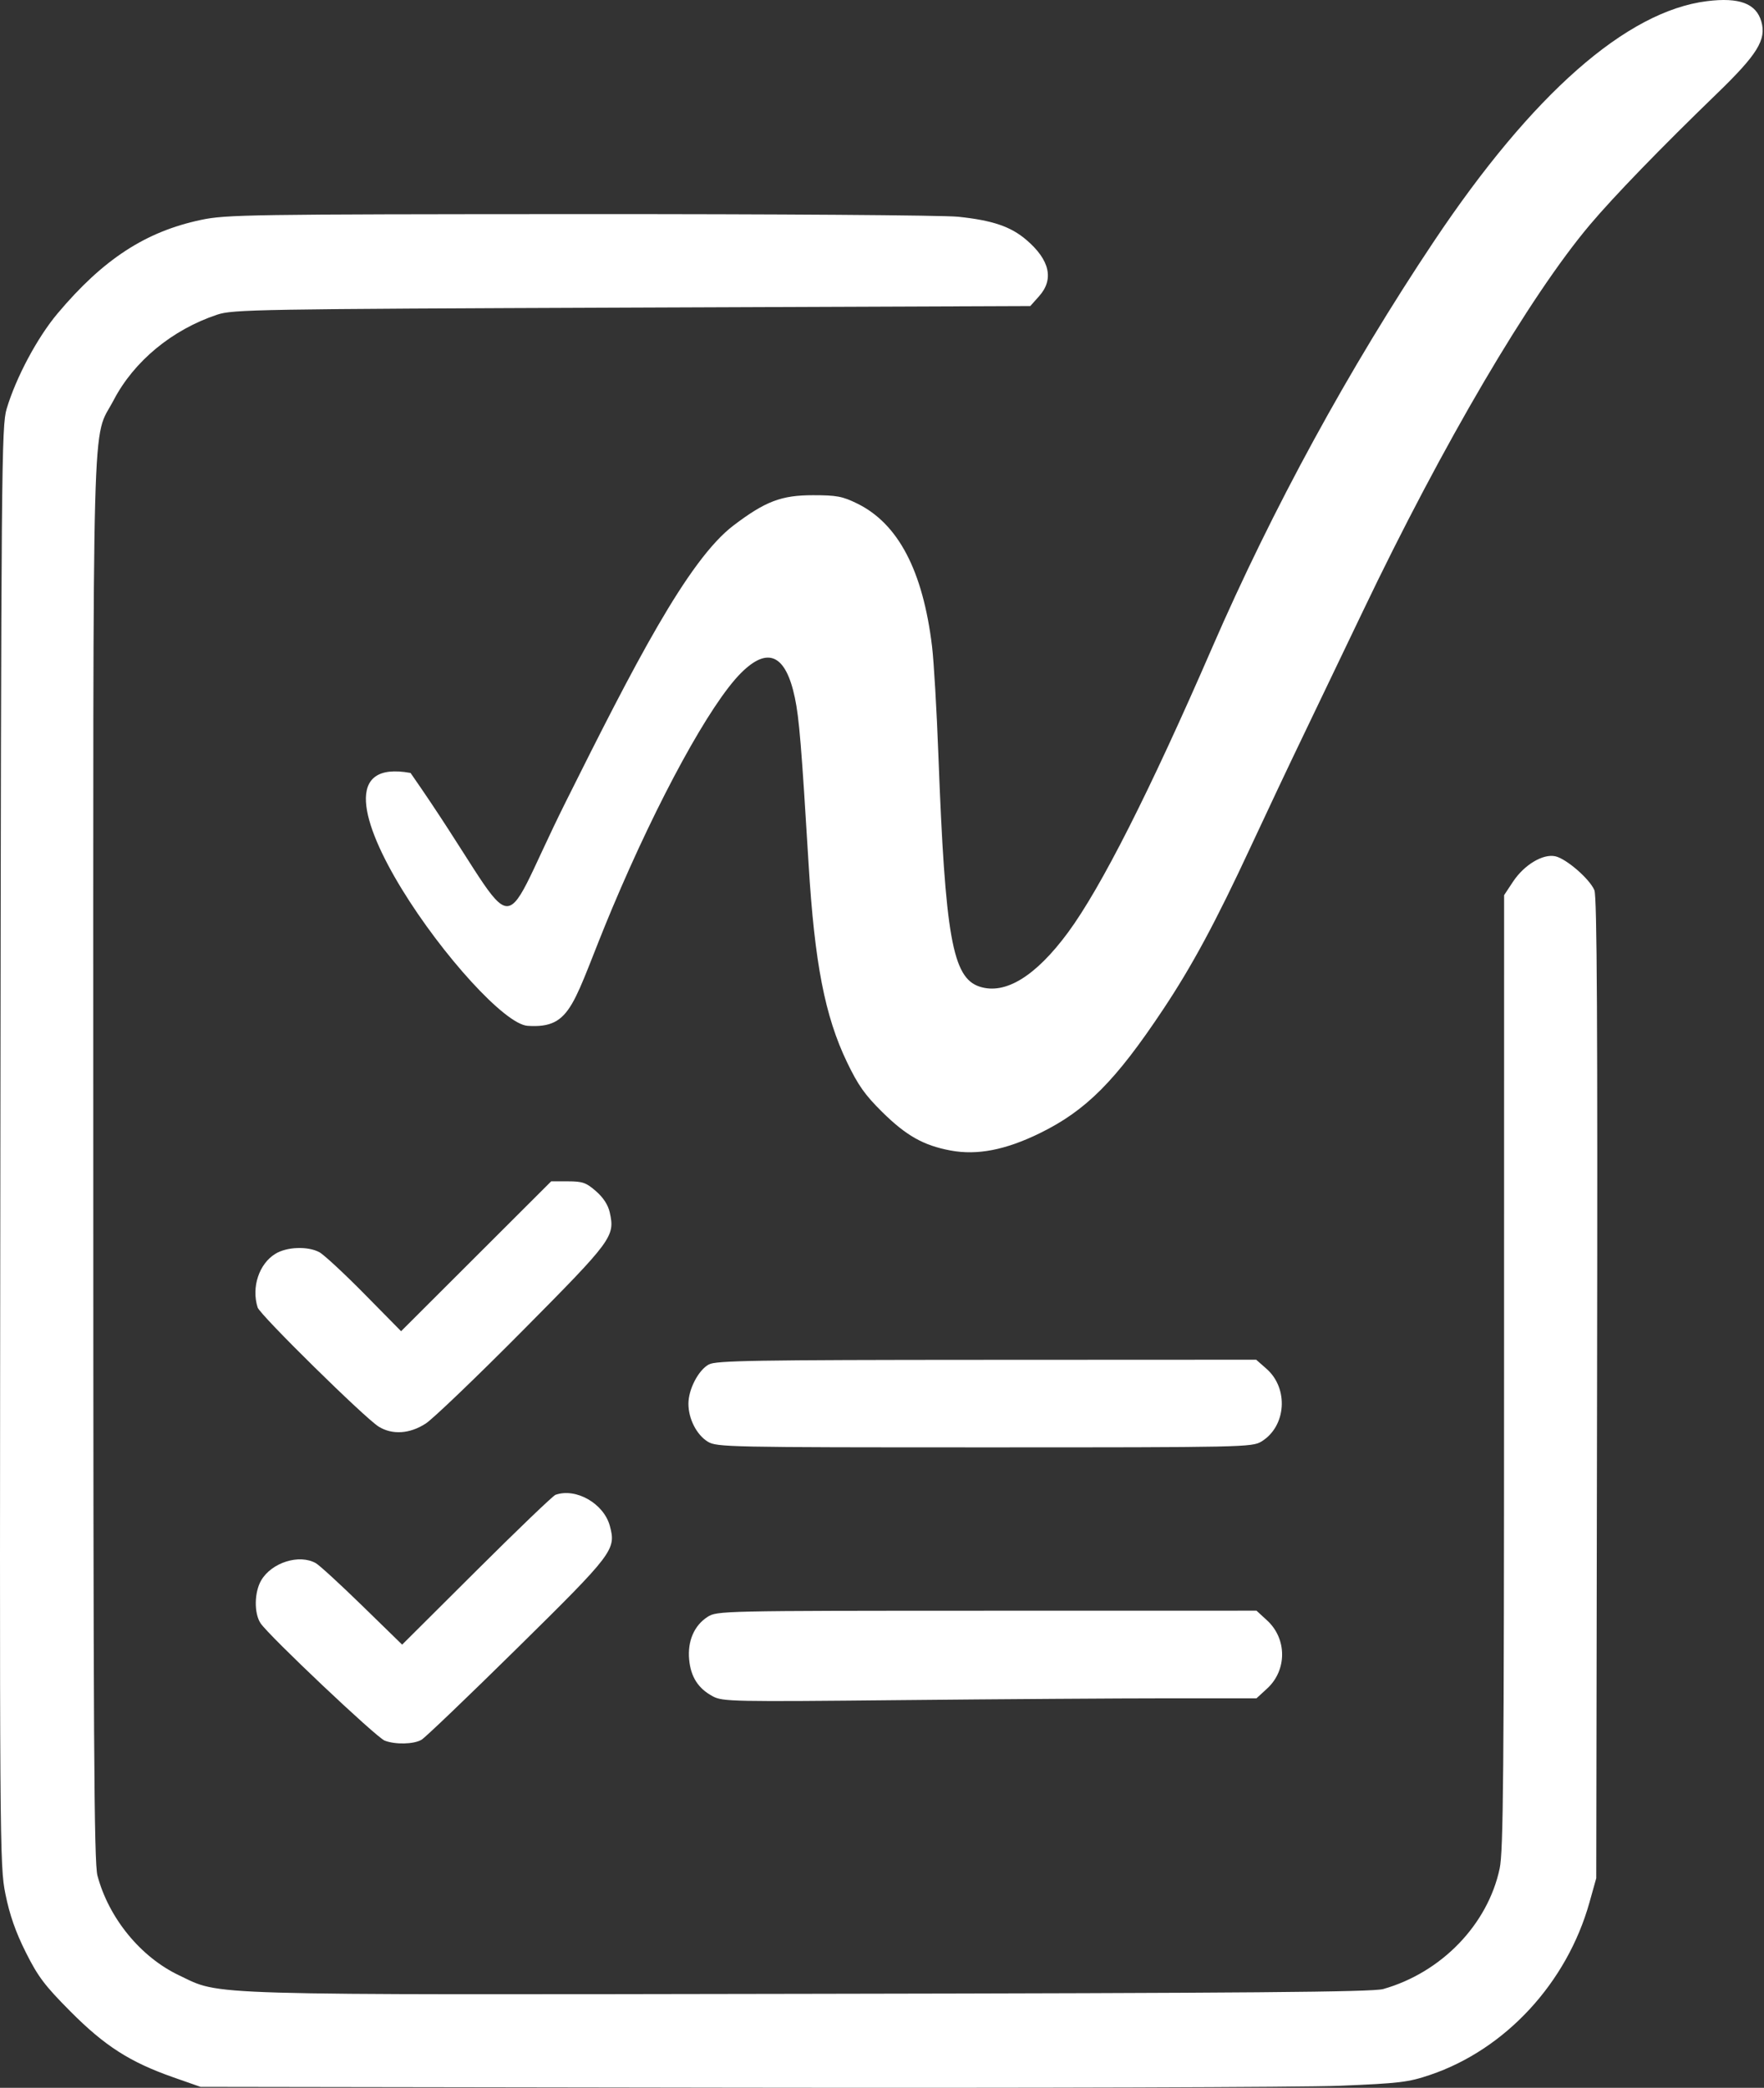<svg width="863" height="1021" viewBox="0 0 863 1021" fill="none" xmlns="http://www.w3.org/2000/svg">
<rect x="0" y="0" width="863" height="1021" fill="#333333" stroke="none"/>
<path fill-rule="evenodd" clip-rule="evenodd" d="M835.12 0.565C795.772 5.449 749.72 45.927 701.547 117.978C660.043 180.052 622.546 248.728 592.965 316.843C562.526 386.933 538.599 434.191 522.503 456.008C506.652 477.494 491.725 486.618 479.195 482.481C465.978 478.118 462.419 458.09 459.091 369.331C458.267 347.375 456.869 323.425 455.984 316.109C451.51 279.126 439.464 256.12 419.419 246.272C412.183 242.717 409.321 242.176 397.778 242.176C382.262 242.176 374.502 245.121 358.894 256.936C336.436 273.938 309.923 325.78 276.852 392C240.66 464.468 258.106 460 200.852 378C135.352 366 235.85 500.183 258.106 501.661C280.362 503.14 279.998 490.532 299.58 443.998C321.994 390.733 347.53 344.113 362.486 329.153C375.639 315.996 384.415 320.014 388.879 341.239C390.973 351.195 392.098 364.817 395.591 422.559C398.516 470.915 403.548 496.878 414.361 519.404C419.789 530.707 423.157 535.474 431.611 543.816C443.379 555.427 451.825 560.176 465.094 562.645C478.08 565.061 491.904 562.382 508.629 554.209C531.346 543.108 545.745 528.661 569.11 493.529C583.276 472.228 594.793 450.843 611.874 414.125C619.551 397.62 630.967 373.471 637.243 360.46C643.519 347.449 656.777 319.807 666.706 299.035C705.822 217.211 748.381 144.79 777.891 109.846C789.631 95.944 812.494 72.347 839.99 45.757C859.816 26.583 864.241 19.405 861.702 10.546C859.166 1.698 850.926 -1.395 835.12 0.565Z" fill="white"/>
<path fill-rule="evenodd" clip-rule="evenodd" d="M98.41 107.523C71.197 113.261 50.484 126.761 28.134 153.331C18.263 165.065 7.833 184.602 3.25 199.942C0.739 208.348 0.577 227.294 0.184 560.398C-0.224 904.957 -0.173 912.27 2.673 926.339C4.725 936.471 7.65 944.826 12.617 954.74C18.591 966.666 21.893 971.036 34.486 983.693C51.275 1000.57 63.604 1008.45 84.79 1015.88L98.092 1020.54L360.44 1020.94C504.731 1021.16 637.42 1020.75 655.304 1020.02C684.708 1018.81 688.951 1018.31 699.63 1014.7C736.497 1002.24 766.594 969.687 777.614 930.344L780.928 918.516L781.331 679.001C781.633 500.321 781.302 438.439 780.026 435.361C777.759 429.884 766.312 419.938 760.911 418.752C754.86 417.421 745.671 422.932 740.225 431.157L735.856 437.756L735.831 670.742C735.809 867.41 735.475 905.29 733.685 913.74C727.873 941.174 705.189 964.648 676.694 972.712C671.499 974.183 611.574 974.681 396.742 975.042C93.685 975.55 108.634 975.99 87.539 965.968C68.788 957.06 53.21 938.013 47.677 917.232C45.998 910.922 45.655 851.885 45.641 566.562C45.621 185.684 44.795 216.348 55.626 195.642C65.586 176.605 84.198 161.246 106.221 153.893C113.895 151.33 125.26 151.137 309.2 150.425L504.051 149.671L508.363 144.843C515.728 136.597 513.592 127.13 502.161 117.342C494.509 110.79 485.634 107.771 468.826 106.003C461.523 105.234 379.907 104.663 283.583 104.706C121.819 104.78 110.608 104.95 98.41 107.523Z" fill="white"/>
<path fill-rule="evenodd" clip-rule="evenodd" d="M232.944 614.358L196.225 651.006L178.198 632.717C168.282 622.657 158.373 613.484 156.178 612.332C150.476 609.341 140.344 609.721 134.746 613.136C126.725 618.027 122.914 629.532 126.045 639.4C127.196 643.028 178.527 693.529 185.295 697.692C191.955 701.789 200.501 701.218 208.284 696.158C211.898 693.807 233.248 673.349 255.727 650.693C299.643 606.43 300.925 604.692 298.316 592.938C297.5 589.256 295.171 585.665 291.559 582.516C286.764 578.336 284.982 577.71 277.855 577.71H269.662L232.944 614.358Z" fill="white"/>
<path fill-rule="evenodd" clip-rule="evenodd" d="M346.777 667.265C341.677 670.032 336.792 679.429 336.792 686.471C336.792 693.833 340.814 701.7 346.281 705.034C350.644 707.697 356.262 707.812 481.637 707.812C608.556 707.812 612.582 707.727 617.151 704.94C629.282 697.539 630.561 679.003 619.604 669.379L614.555 664.945L482.694 665.004C368.795 665.056 350.28 665.363 346.777 667.265Z" fill="white"/>
<path fill-rule="evenodd" clip-rule="evenodd" d="M271.759 731.02C270.54 731.451 253.161 748.111 233.142 768.044L196.741 804.284L177.215 785.255C166.477 774.789 156.252 765.416 154.495 764.429C146.384 759.869 132.913 764.112 127.79 772.84C124.398 778.621 124.234 788.899 127.458 793.793C131.484 799.902 184.137 849.677 188.216 851.228C193.478 853.229 202.304 853.028 206.194 850.82C207.934 849.832 228.984 829.693 252.972 806.066C300.178 759.57 301.482 757.851 298.358 746.241C295.404 735.27 281.779 727.472 271.759 731.02Z" fill="white"/>
<path fill-rule="evenodd" clip-rule="evenodd" d="M346.171 790.701C339.603 794.91 336.289 802.609 337.157 811.639C337.971 820.121 341.6 825.745 348.721 829.562C353.529 832.14 358.253 832.235 440.992 831.413C488.953 830.937 547.659 830.546 571.449 830.545L614.702 830.542L619.932 825.737C629.681 816.781 629.681 801.428 619.932 792.469L614.702 787.664L482.768 787.689C352.935 787.713 350.759 787.762 346.171 790.701Z" fill="white"/>
</svg>
